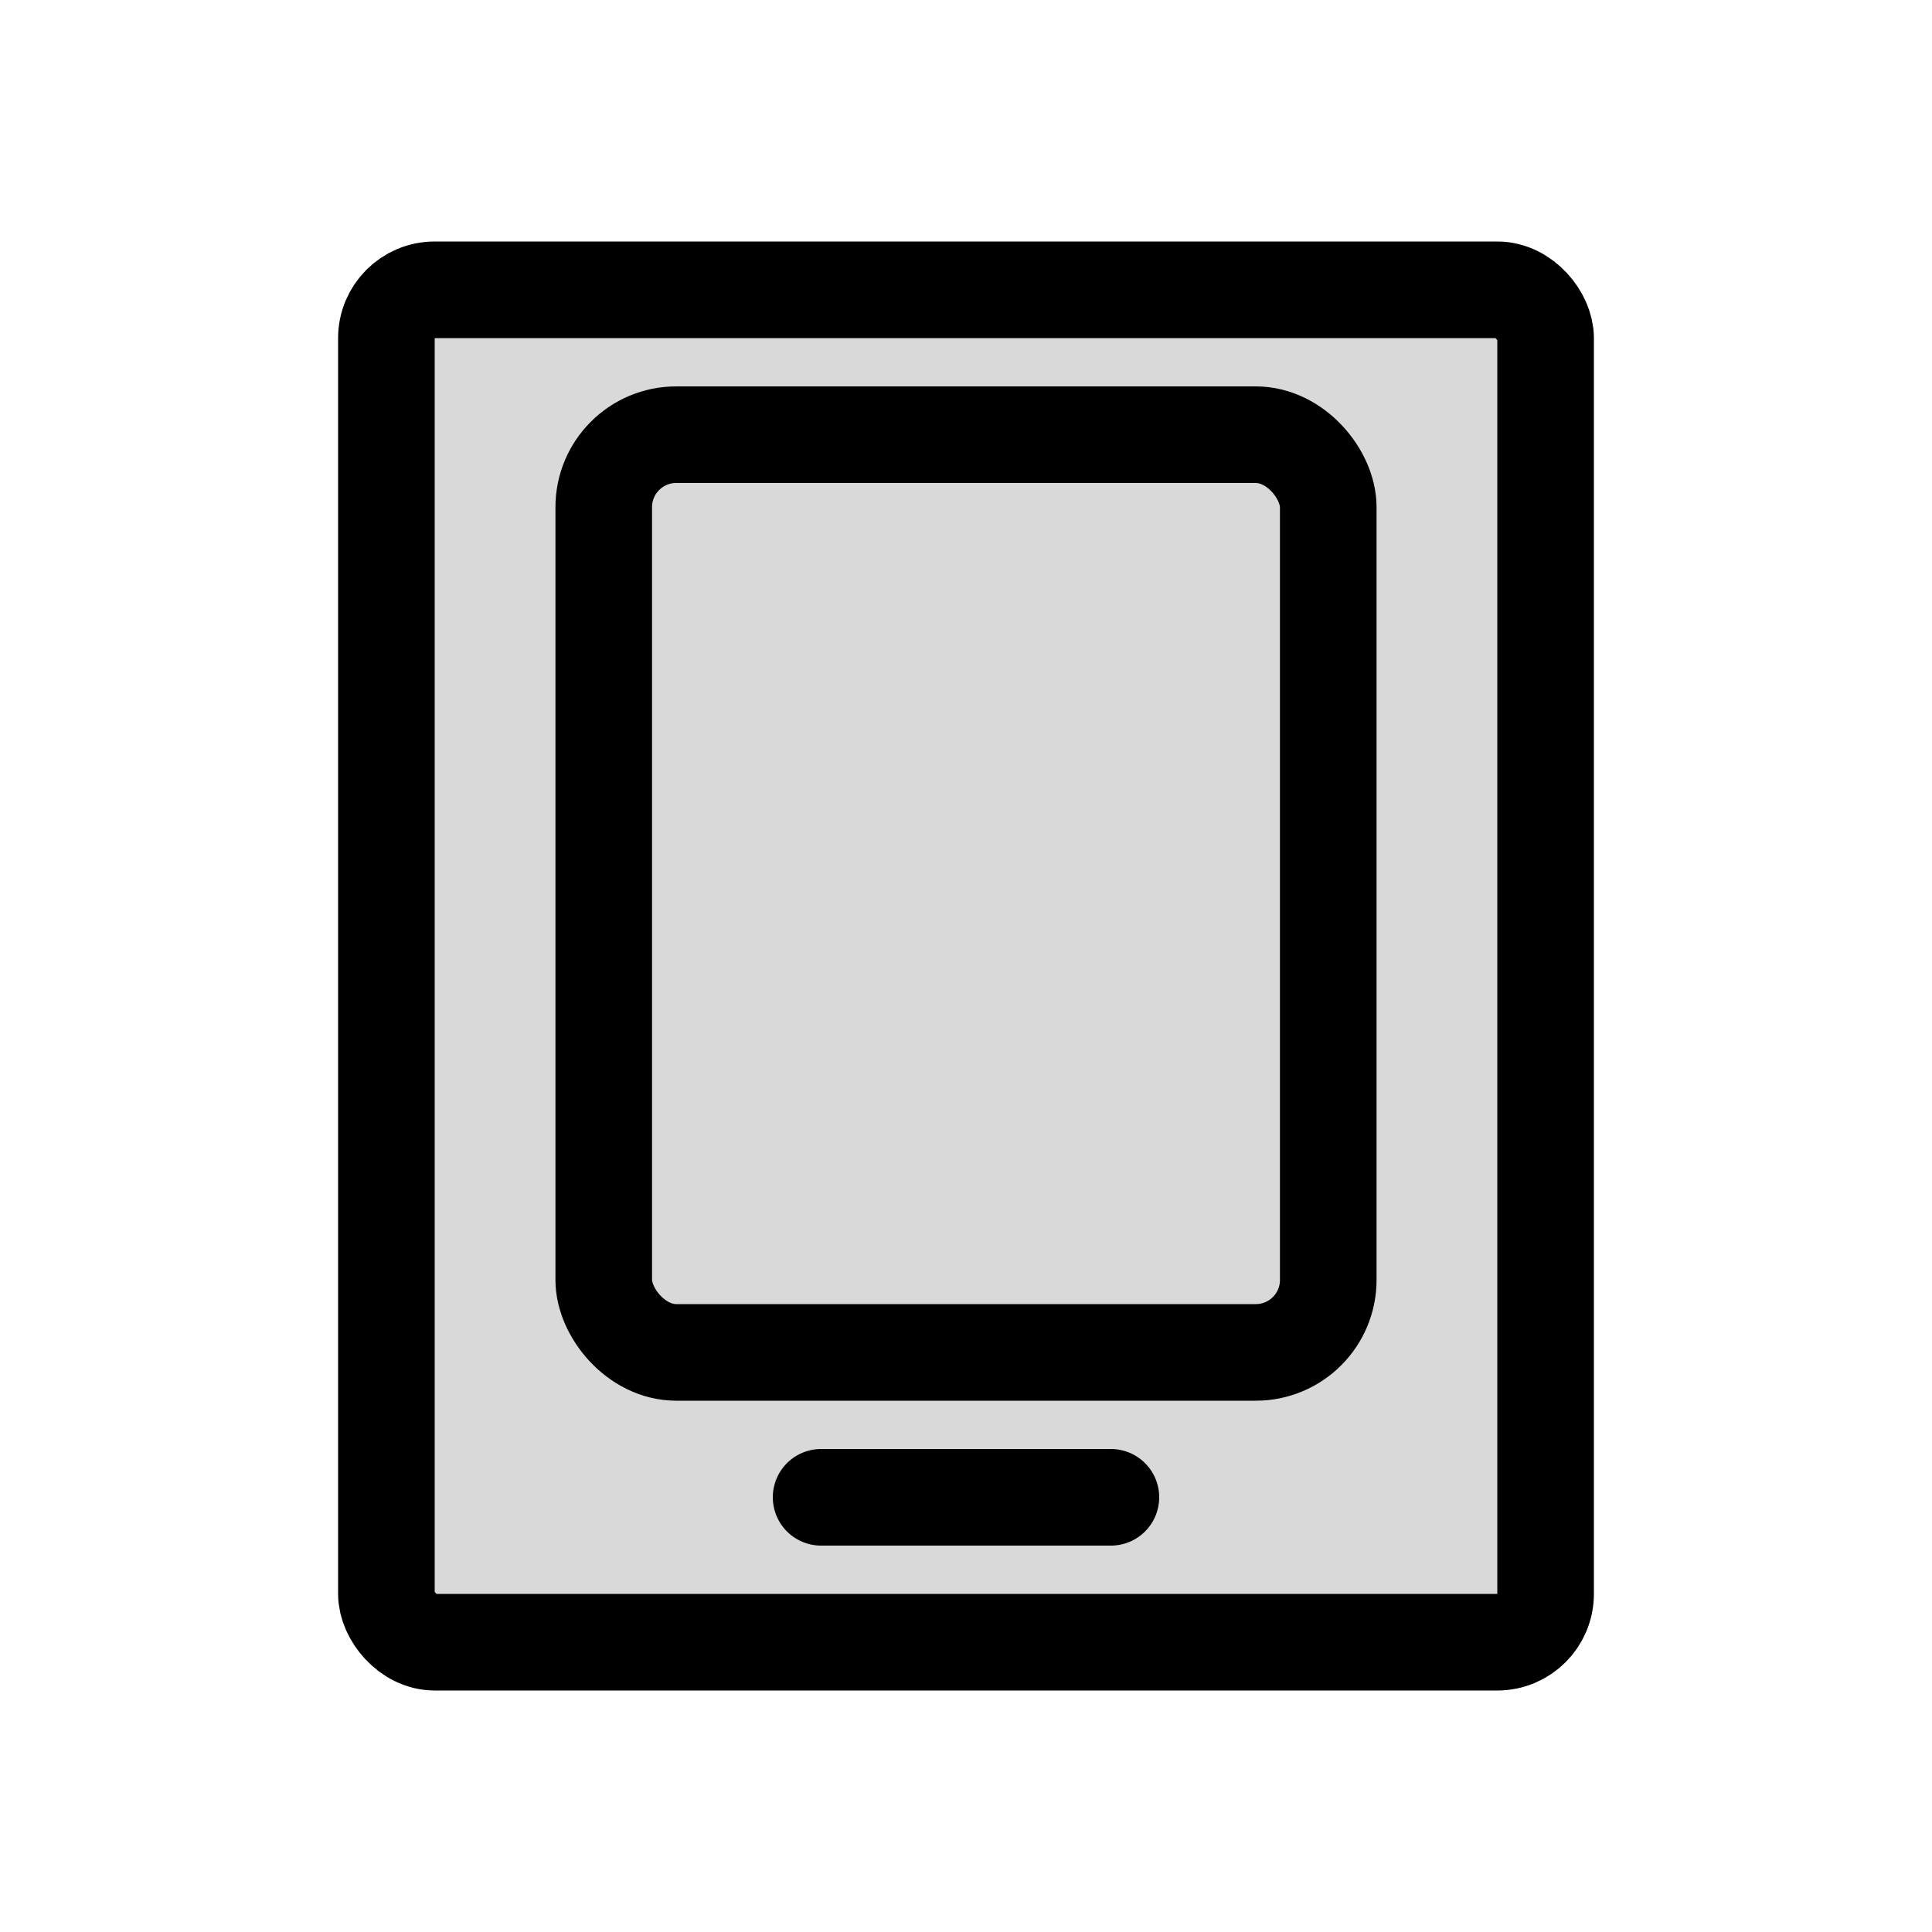<svg viewBox="0 0 80 80" fill="none">
  <rect x="16" y="12" width="48" height="56" rx="2" fill="currentColor" fill-opacity="0.15" stroke="currentColor" stroke-width="4" stroke-linecap="round" stroke-linejoin="round" />
  <path d="M46 62H34" stroke="currentColor" stroke-width="4" stroke-linecap="round" stroke-linejoin="round" />
  <rect x="25" y="18" width="30" height="38" rx="3" stroke="currentColor" stroke-width="4" stroke-linecap="round" stroke-linejoin="round" />
</svg>